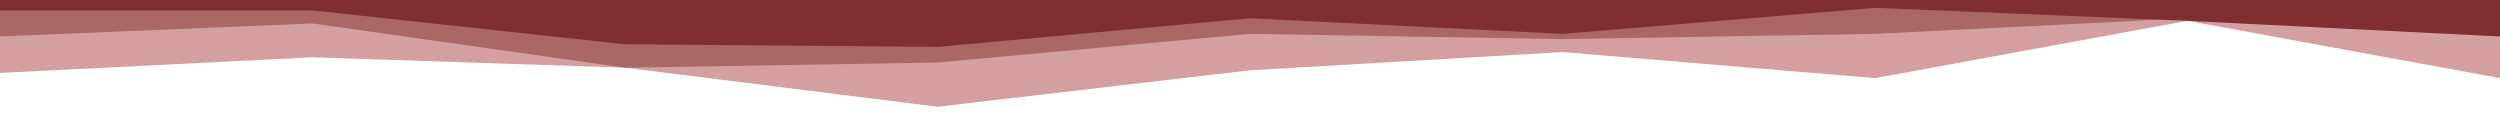 <svg id="visual" viewBox="0 0 960 50" width="960" height="50" xmlns="http://www.w3.org/2000/svg" xmlns:xlink="http://www.w3.org/1999/xlink" version="1.1"><path d="M0 28L120 22L240 26L360 41L480 27L600 20L720 30L840 8L960 30L960 0L840 0L720 0L600 0L480 0L360 0L240 0L120 0L0 0Z" fill="#d39fa0"></path><path d="M0 14L120 9L240 26L360 24L480 13L600 15L720 13L840 7L960 8L960 0L840 0L720 0L600 0L480 0L360 0L240 0L120 0L0 0Z" fill="#ab6666"></path><path d="M0 4L120 4L240 17L360 18L480 7L600 13L720 3L840 8L960 14L960 0L840 0L720 0L600 0L480 0L360 0L240 0L120 0L0 0Z" fill="#802e2f"></path></svg>
